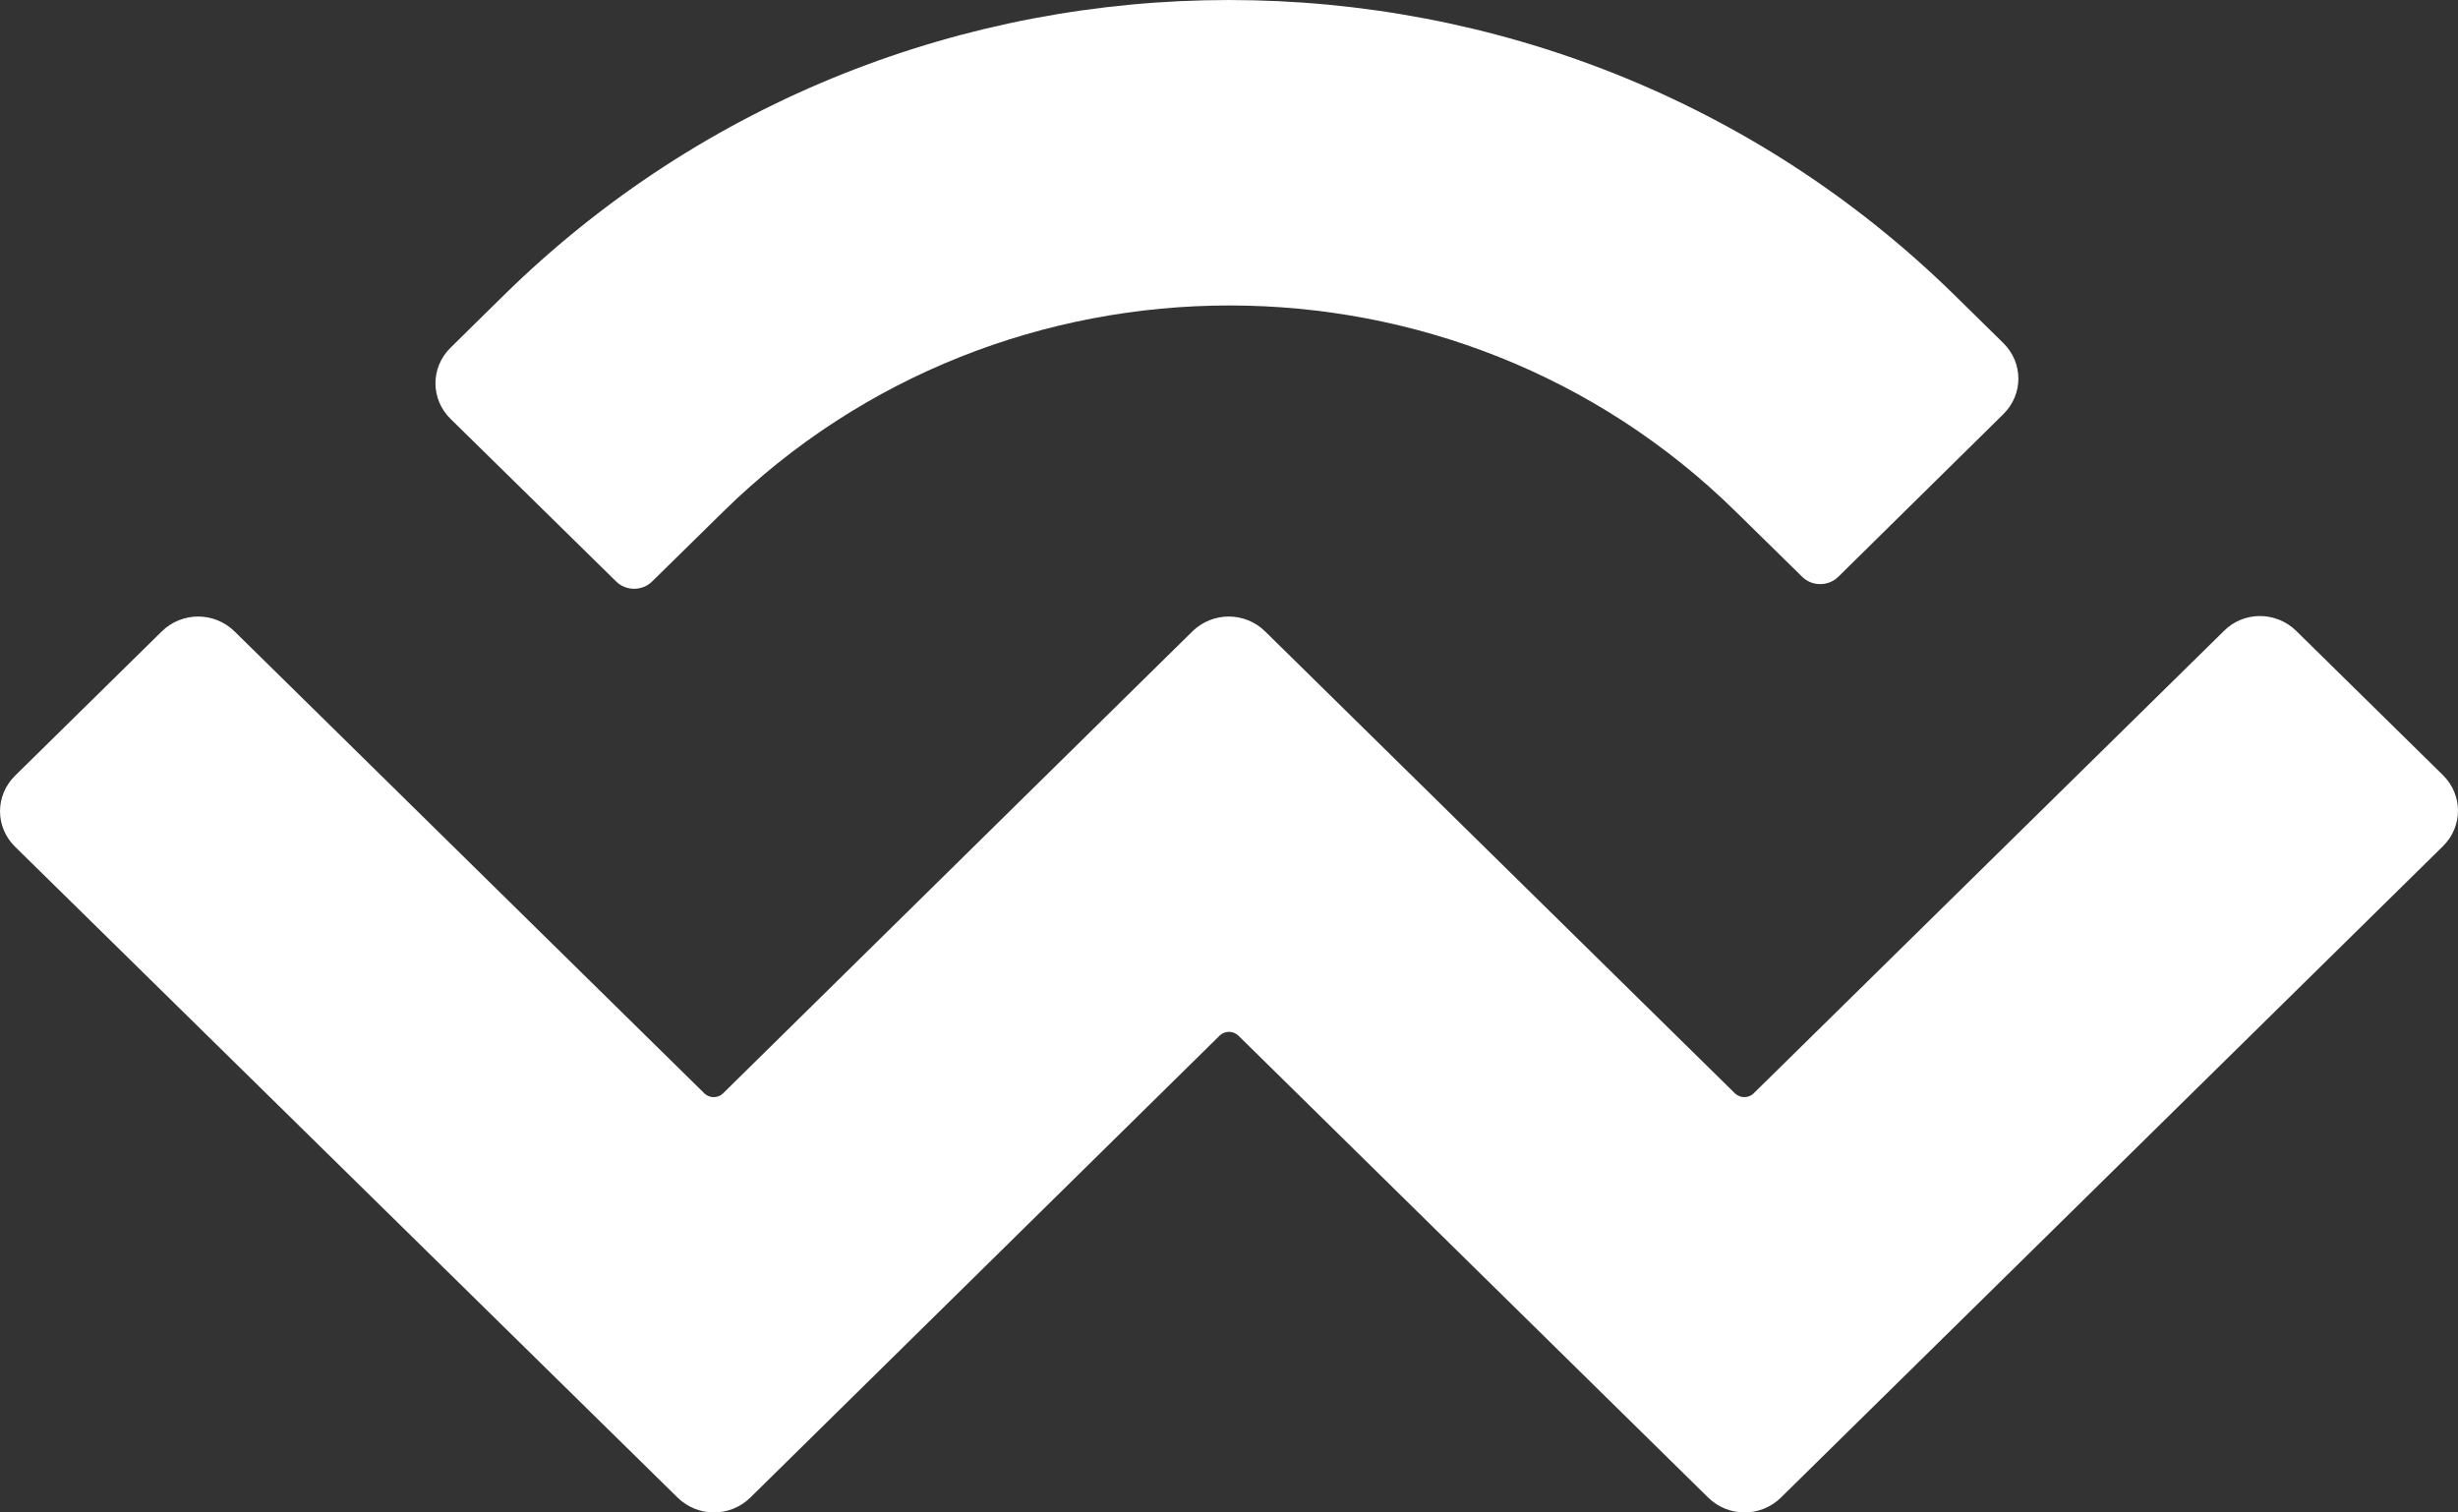 <?xml version="1.0" encoding="UTF-8"?>
<svg width="39px" height="24px" viewBox="0 0 39 24" version="1.1" xmlns="http://www.w3.org/2000/svg" xmlns:xlink="http://www.w3.org/1999/xlink">
    <rect x="0" y="0" width="39" height="24" fill="#333333" stroke="none"/>
    <title>Group</title>
    <g id="TIME-Pieces" stroke="none" stroke-width="1" fill="none" fill-rule="evenodd">
        <g id="Desktop-Connect-Landing-Page-FAQs" transform="translate(-810, -331)" fill="#FFFFFF" fill-rule="nonzero">
            <g id="Group-4" transform="translate(324, 119)">
                <g id="Group-6" transform="translate(243, 127)">
                    <g id="WalletConnect-Button" transform="translate(0, 67)">
                        <g id="Shape" transform="translate(243, 18)">
                            <path d="M7.989,4.69 C14.347,-1.563 24.653,-1.563 31.019,4.69 L31.784,5.442 C32.105,5.756 32.105,6.26 31.784,6.574 L29.169,9.151 C29.012,9.308 28.749,9.308 28.593,9.151 L27.54,8.118 C23.107,3.757 15.91,3.757 11.476,8.118 L10.349,9.225 C10.193,9.382 9.93,9.382 9.774,9.225 L7.15,6.648 C6.829,6.334 6.829,5.83 7.15,5.516 L7.989,4.69 Z M36.432,10.01 L38.759,12.298 C39.08,12.612 39.08,13.116 38.759,13.43 L28.256,23.765 C27.935,24.078 27.425,24.078 27.104,23.765 L19.644,16.429 C19.562,16.355 19.438,16.355 19.356,16.429 L11.904,23.765 C11.583,24.078 11.073,24.078 10.752,23.765 L0.241,13.438 C-0.08,13.125 -0.08,12.621 0.241,12.307 L2.568,10.018 C2.889,9.705 3.399,9.705 3.72,10.018 L11.18,17.354 C11.262,17.428 11.386,17.428 11.468,17.354 L18.92,10.018 C19.241,9.705 19.751,9.705 20.072,10.018 L27.532,17.354 C27.614,17.428 27.738,17.428 27.82,17.354 L35.28,10.018 C35.593,9.696 36.111,9.696 36.432,10.01 Z"></path>
                        </g>
                    </g>
                </g>
            </g>
        </g>
    </g>
</svg>